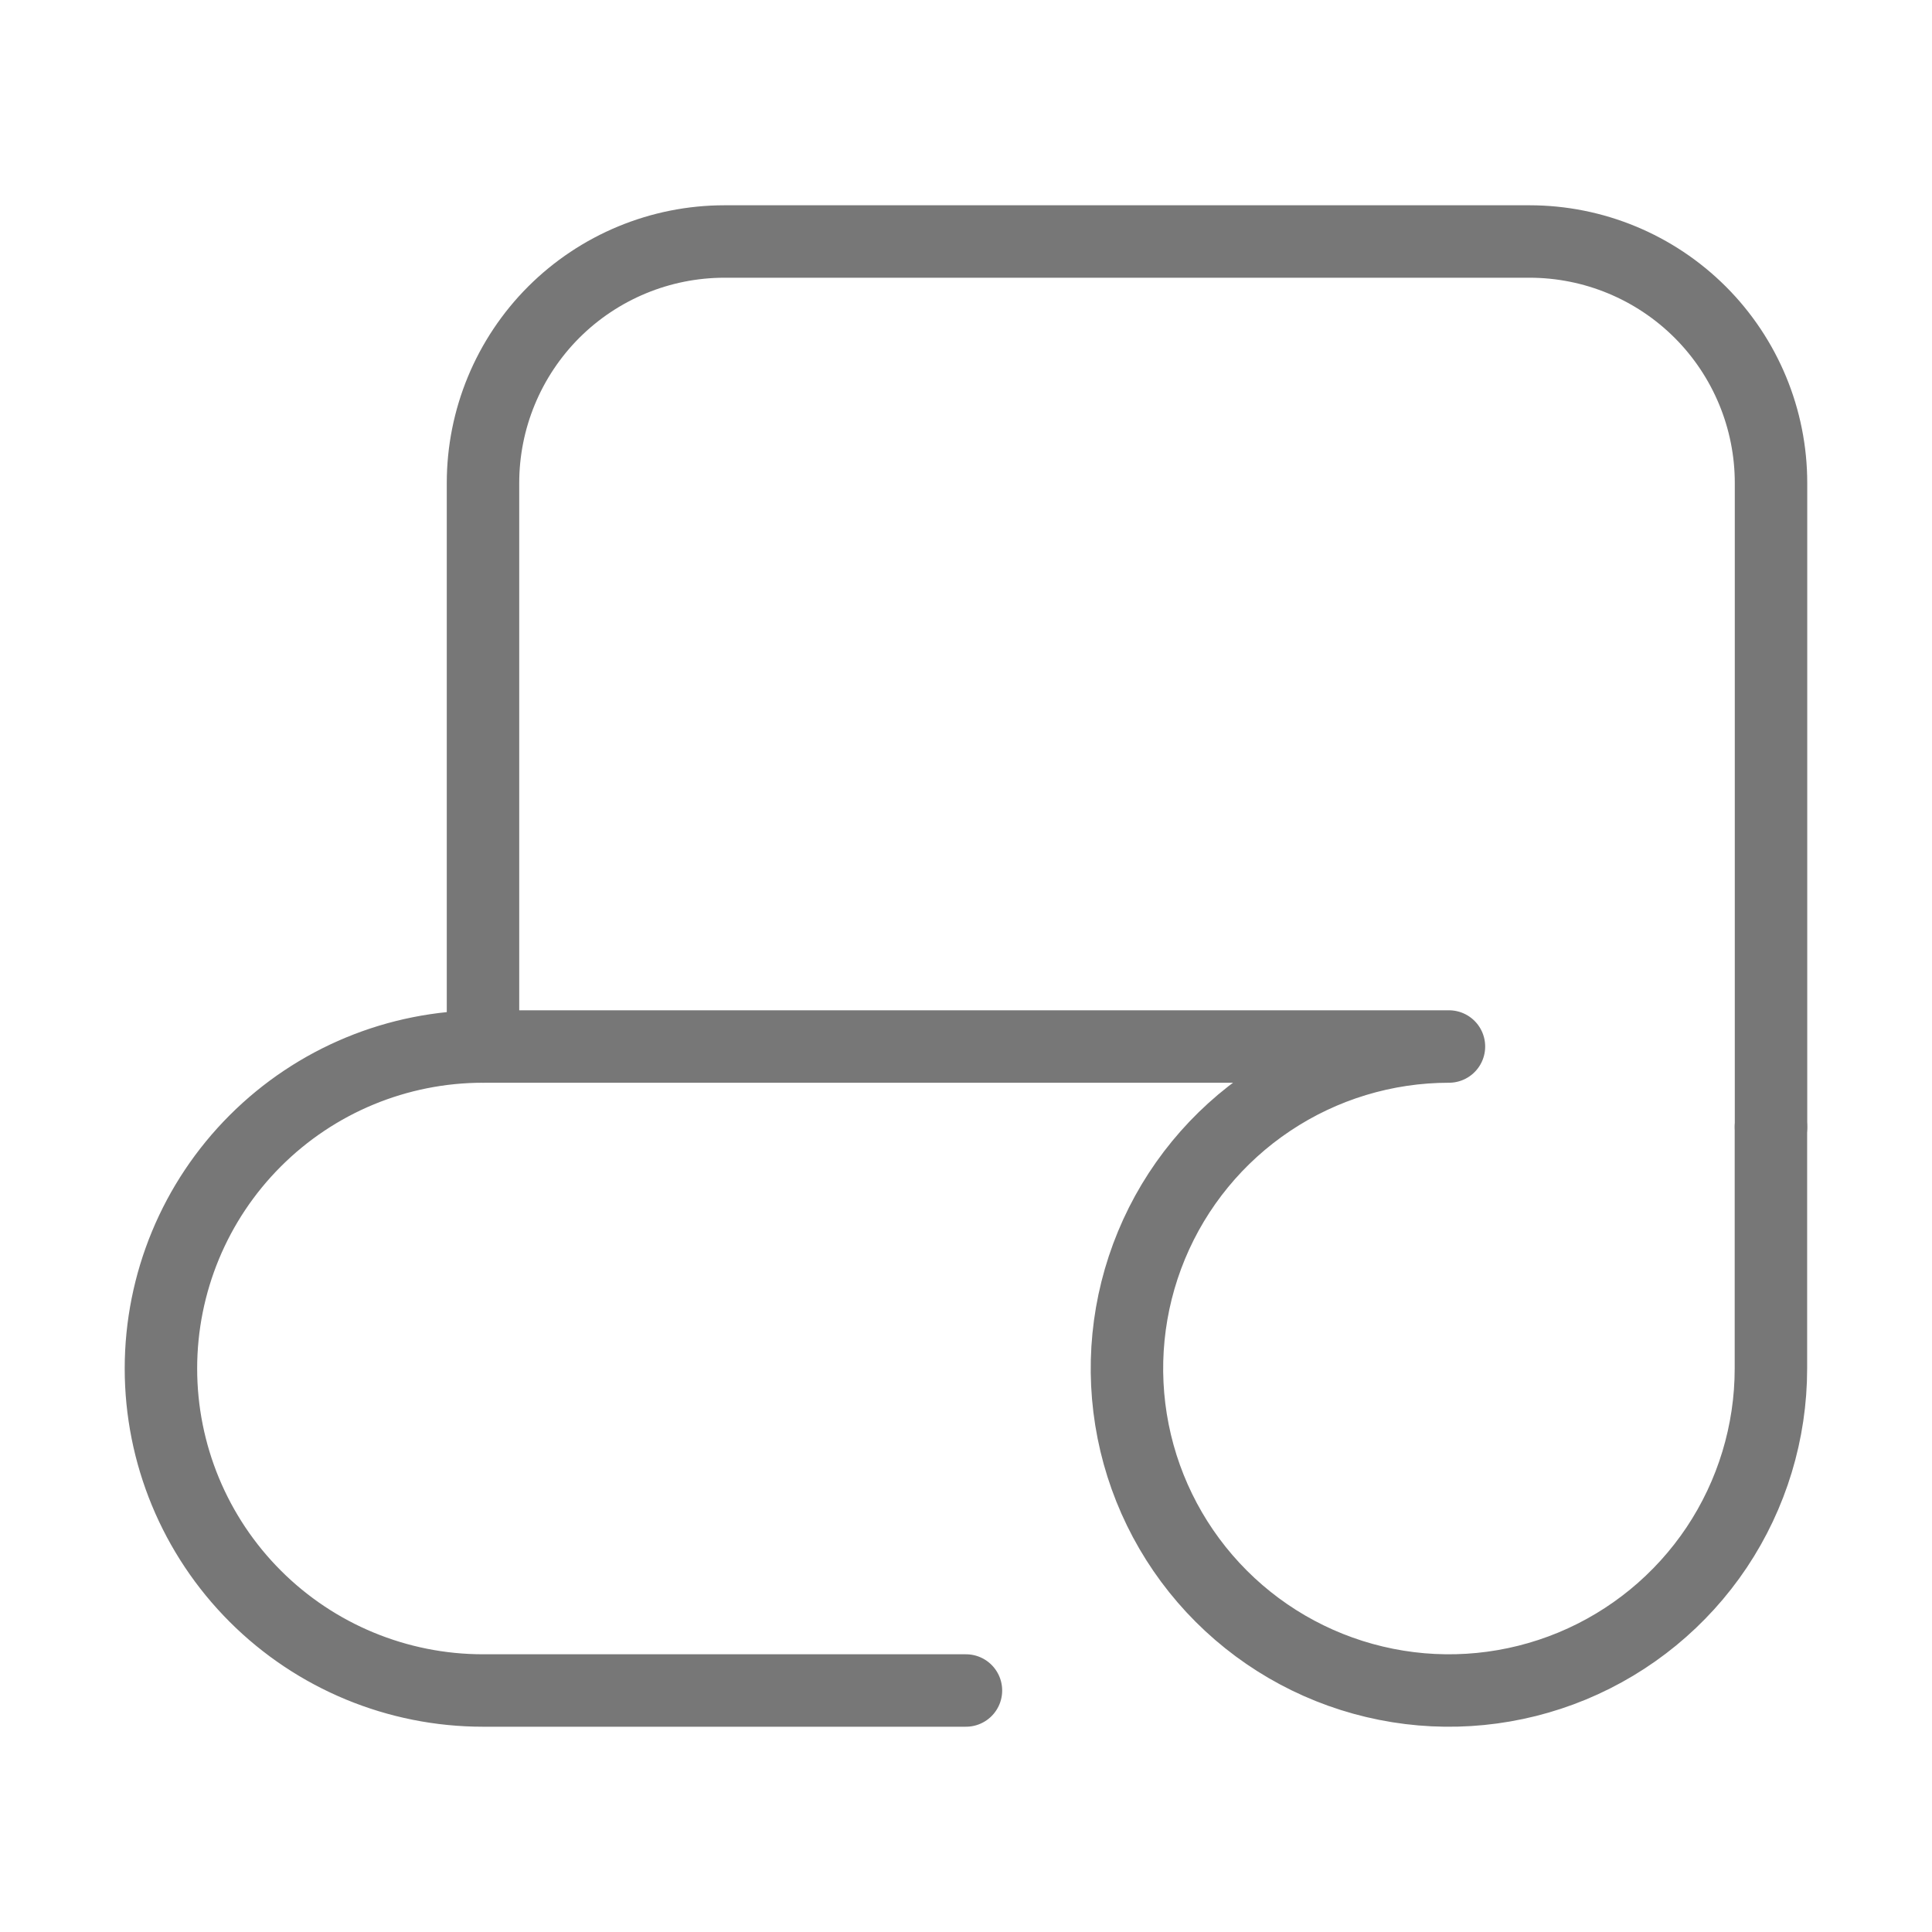 <svg width="40" height="40" viewBox="0 0 40 40" fill="none" xmlns="http://www.w3.org/2000/svg">
<path d="M36.667 23.333V10C36.667 8.674 36.14 7.402 35.202 6.464C34.264 5.527 32.993 5 31.667 5H15C13.674 5 12.402 5.527 11.464 6.464C10.527 7.402 10 8.674 10 10V21.667" stroke="#777777" stroke-width="1.5" stroke-linecap="round" stroke-linejoin="round"/>
<path d="M19.999 35H9.999C8.231 35 6.535 34.298 5.285 33.048C4.034 31.797 3.332 30.102 3.332 28.334C3.332 26.566 4.034 24.87 5.285 23.62C6.535 22.369 8.231 21.667 9.999 21.667H29.999C28.68 21.667 27.391 22.058 26.295 22.791C25.199 23.523 24.344 24.564 23.84 25.782C23.335 27.001 23.203 28.341 23.46 29.634C23.717 30.927 24.352 32.115 25.285 33.048C26.217 33.98 27.405 34.615 28.698 34.872C29.991 35.13 31.332 34.997 32.55 34.493C33.768 33.988 34.809 33.134 35.542 32.038C36.274 30.941 36.665 29.652 36.665 28.334V23.334" stroke="#777777" stroke-width="1.5" stroke-linecap="round" stroke-linejoin="round"/>
</svg>
